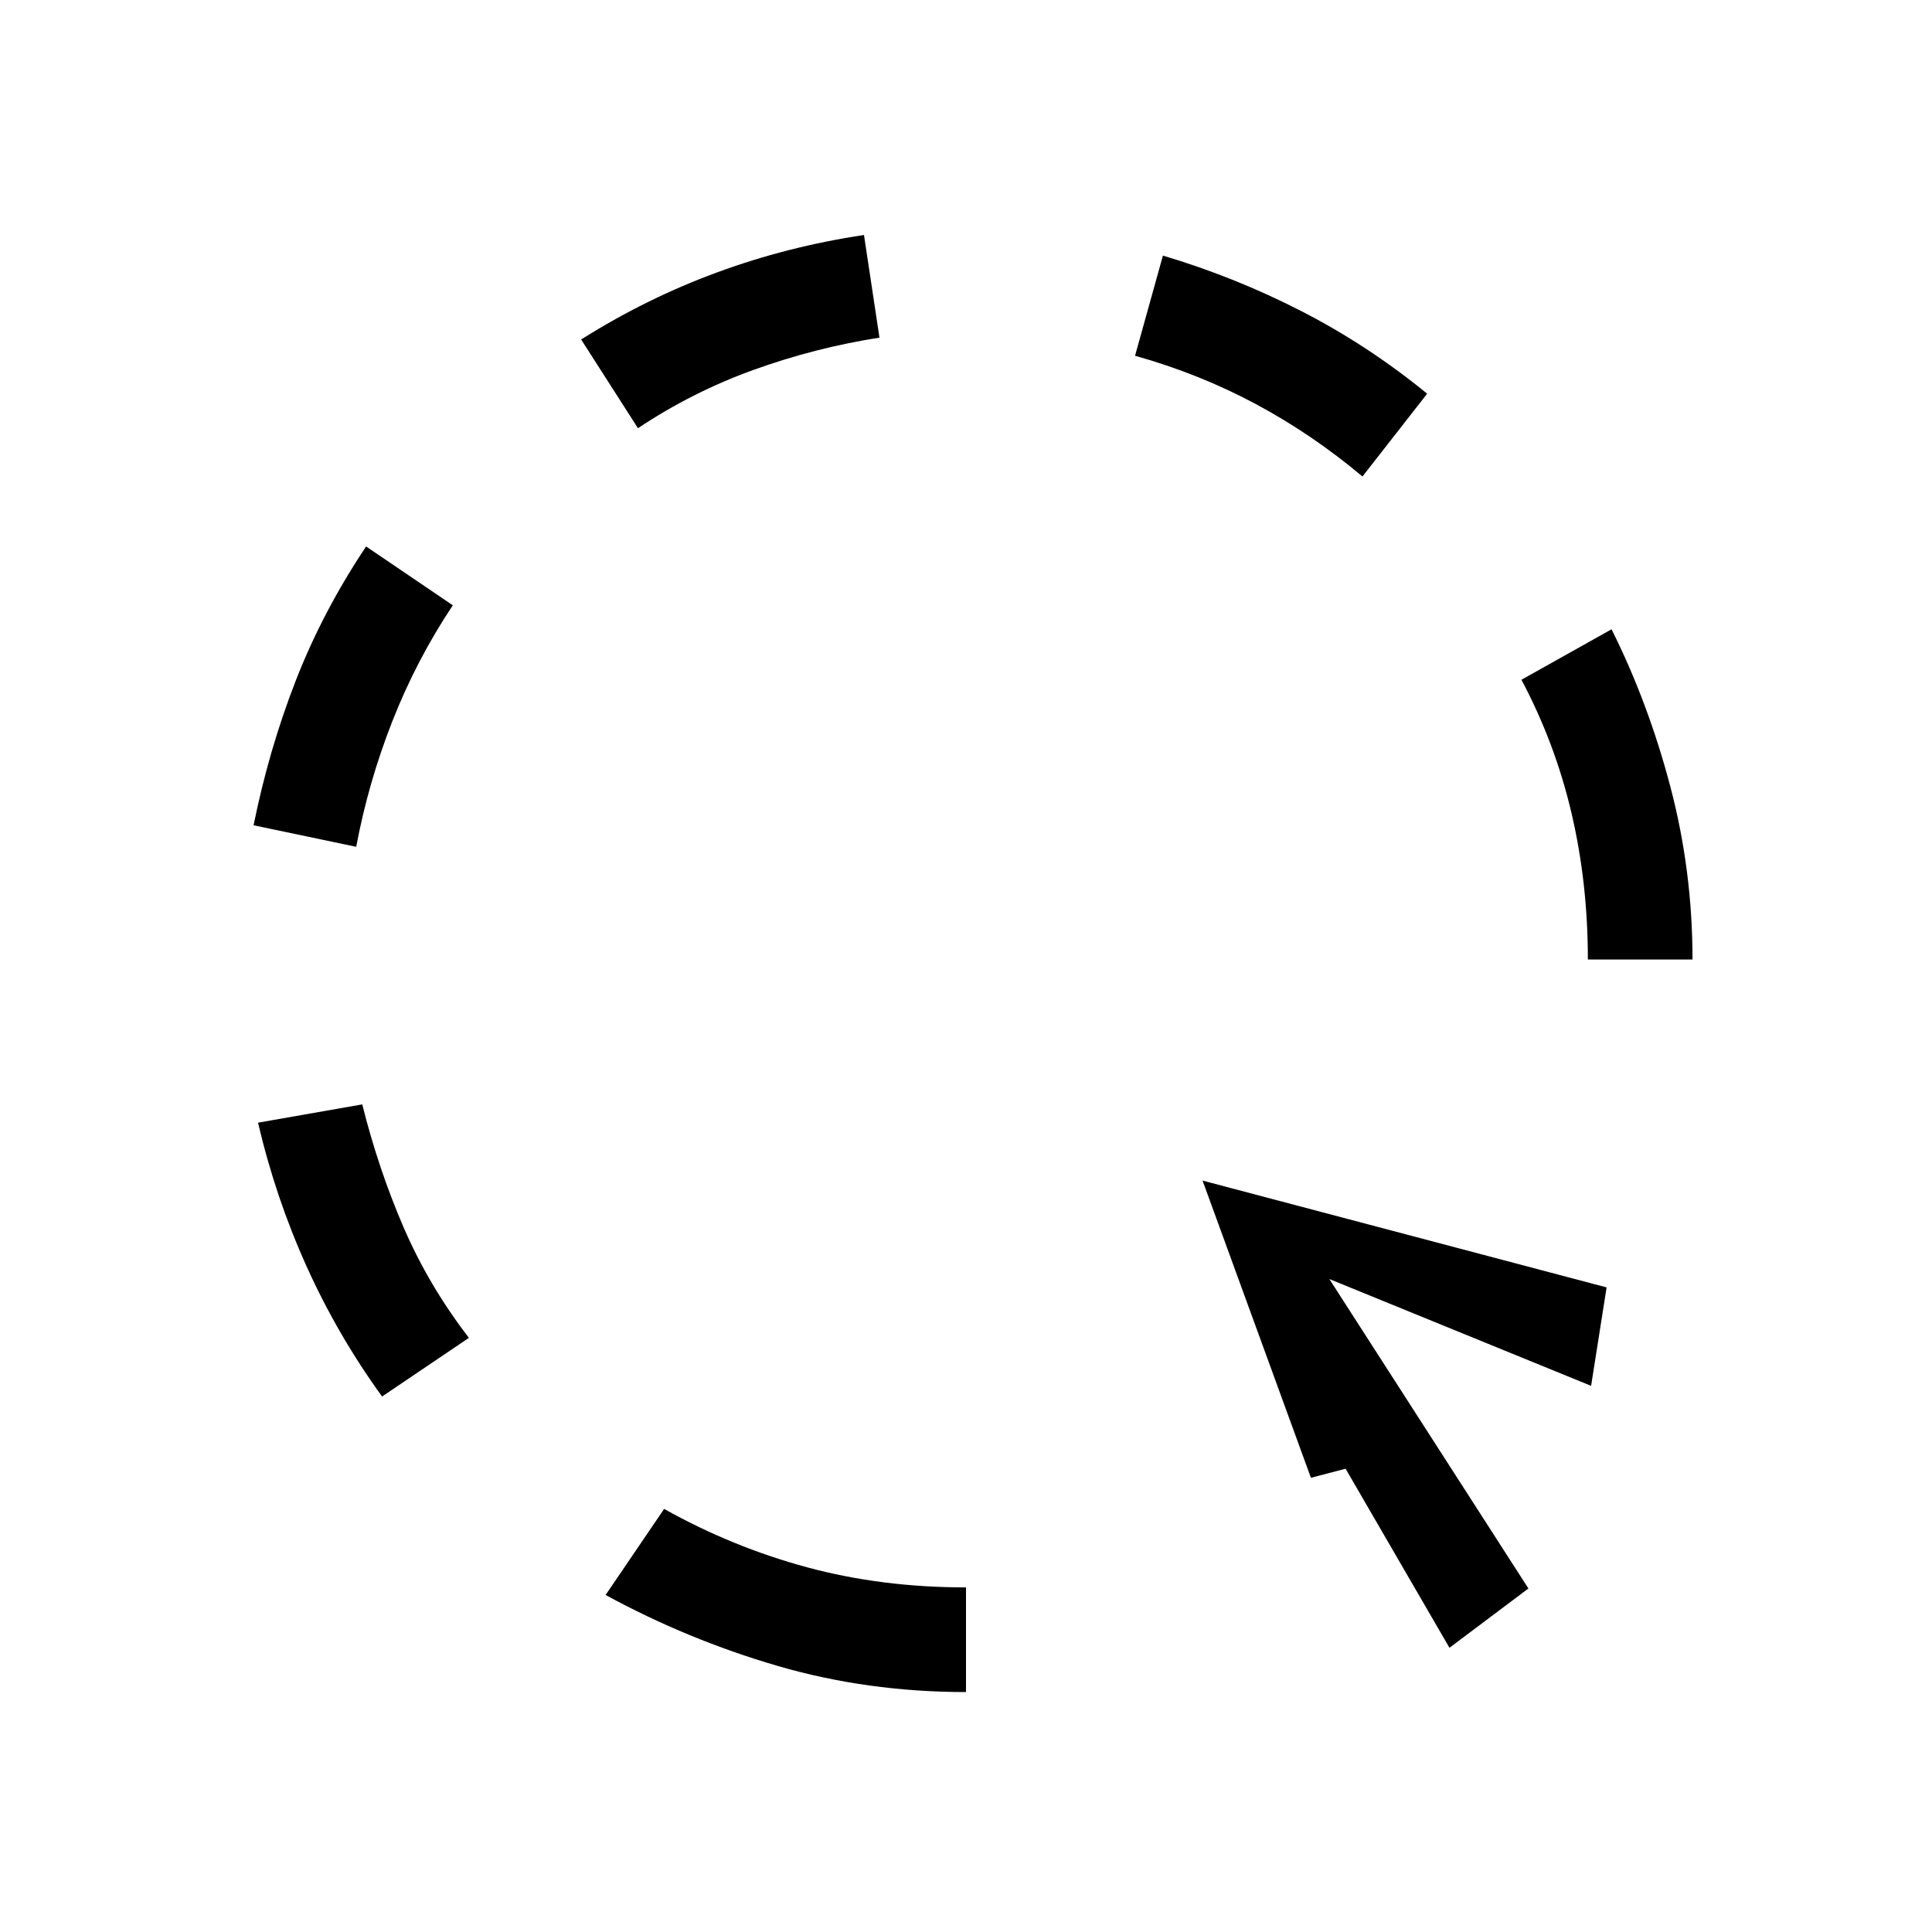 <svg xmlns="http://www.w3.org/2000/svg" height="20" viewBox="0 -960 960 960" width="20"><path d="m177-539.23-51-10.69q7.62-37.69 21.04-72.08 13.42-34.38 34.88-66.46L225-659.23q-18 27-30 57.5t-18 62.5Zm12.85 273.15q-22.08-30.46-37.54-64.73t-24.08-71.34l51.77-9.08q8 32 20.5 61t32.5 55l-43.15 29.15ZM317-747.23l-28.23-44.08q32.46-20.46 67.65-33.38 35.2-12.92 72.89-18.54l7.69 51q-32 5-62.5 16t-57.5 29Zm163 628q-49.08 0-93.65-13-44.58-13-85.43-35.23L330-210.23q34 19 71 29t79 10v52Zm197-604q-25-21-53-36t-60-24L577.85-833q35.69 10.62 68.76 27.58 33.08 16.96 62.54 41.04L677-723.23Zm43.23 582-99.92-172.24 72.31 77-41.23 10.77-53.85-147.68 200.77 53.08-7.7 48.92-130.07-53.08 98.92 153.77-39.23 29.46Zm68.77-342q0-38-8.12-72.69-8.11-34.7-24.88-66.31l44.77-25.08Q819-610.85 830-569.08t11 85.85h-52Z"/></svg>